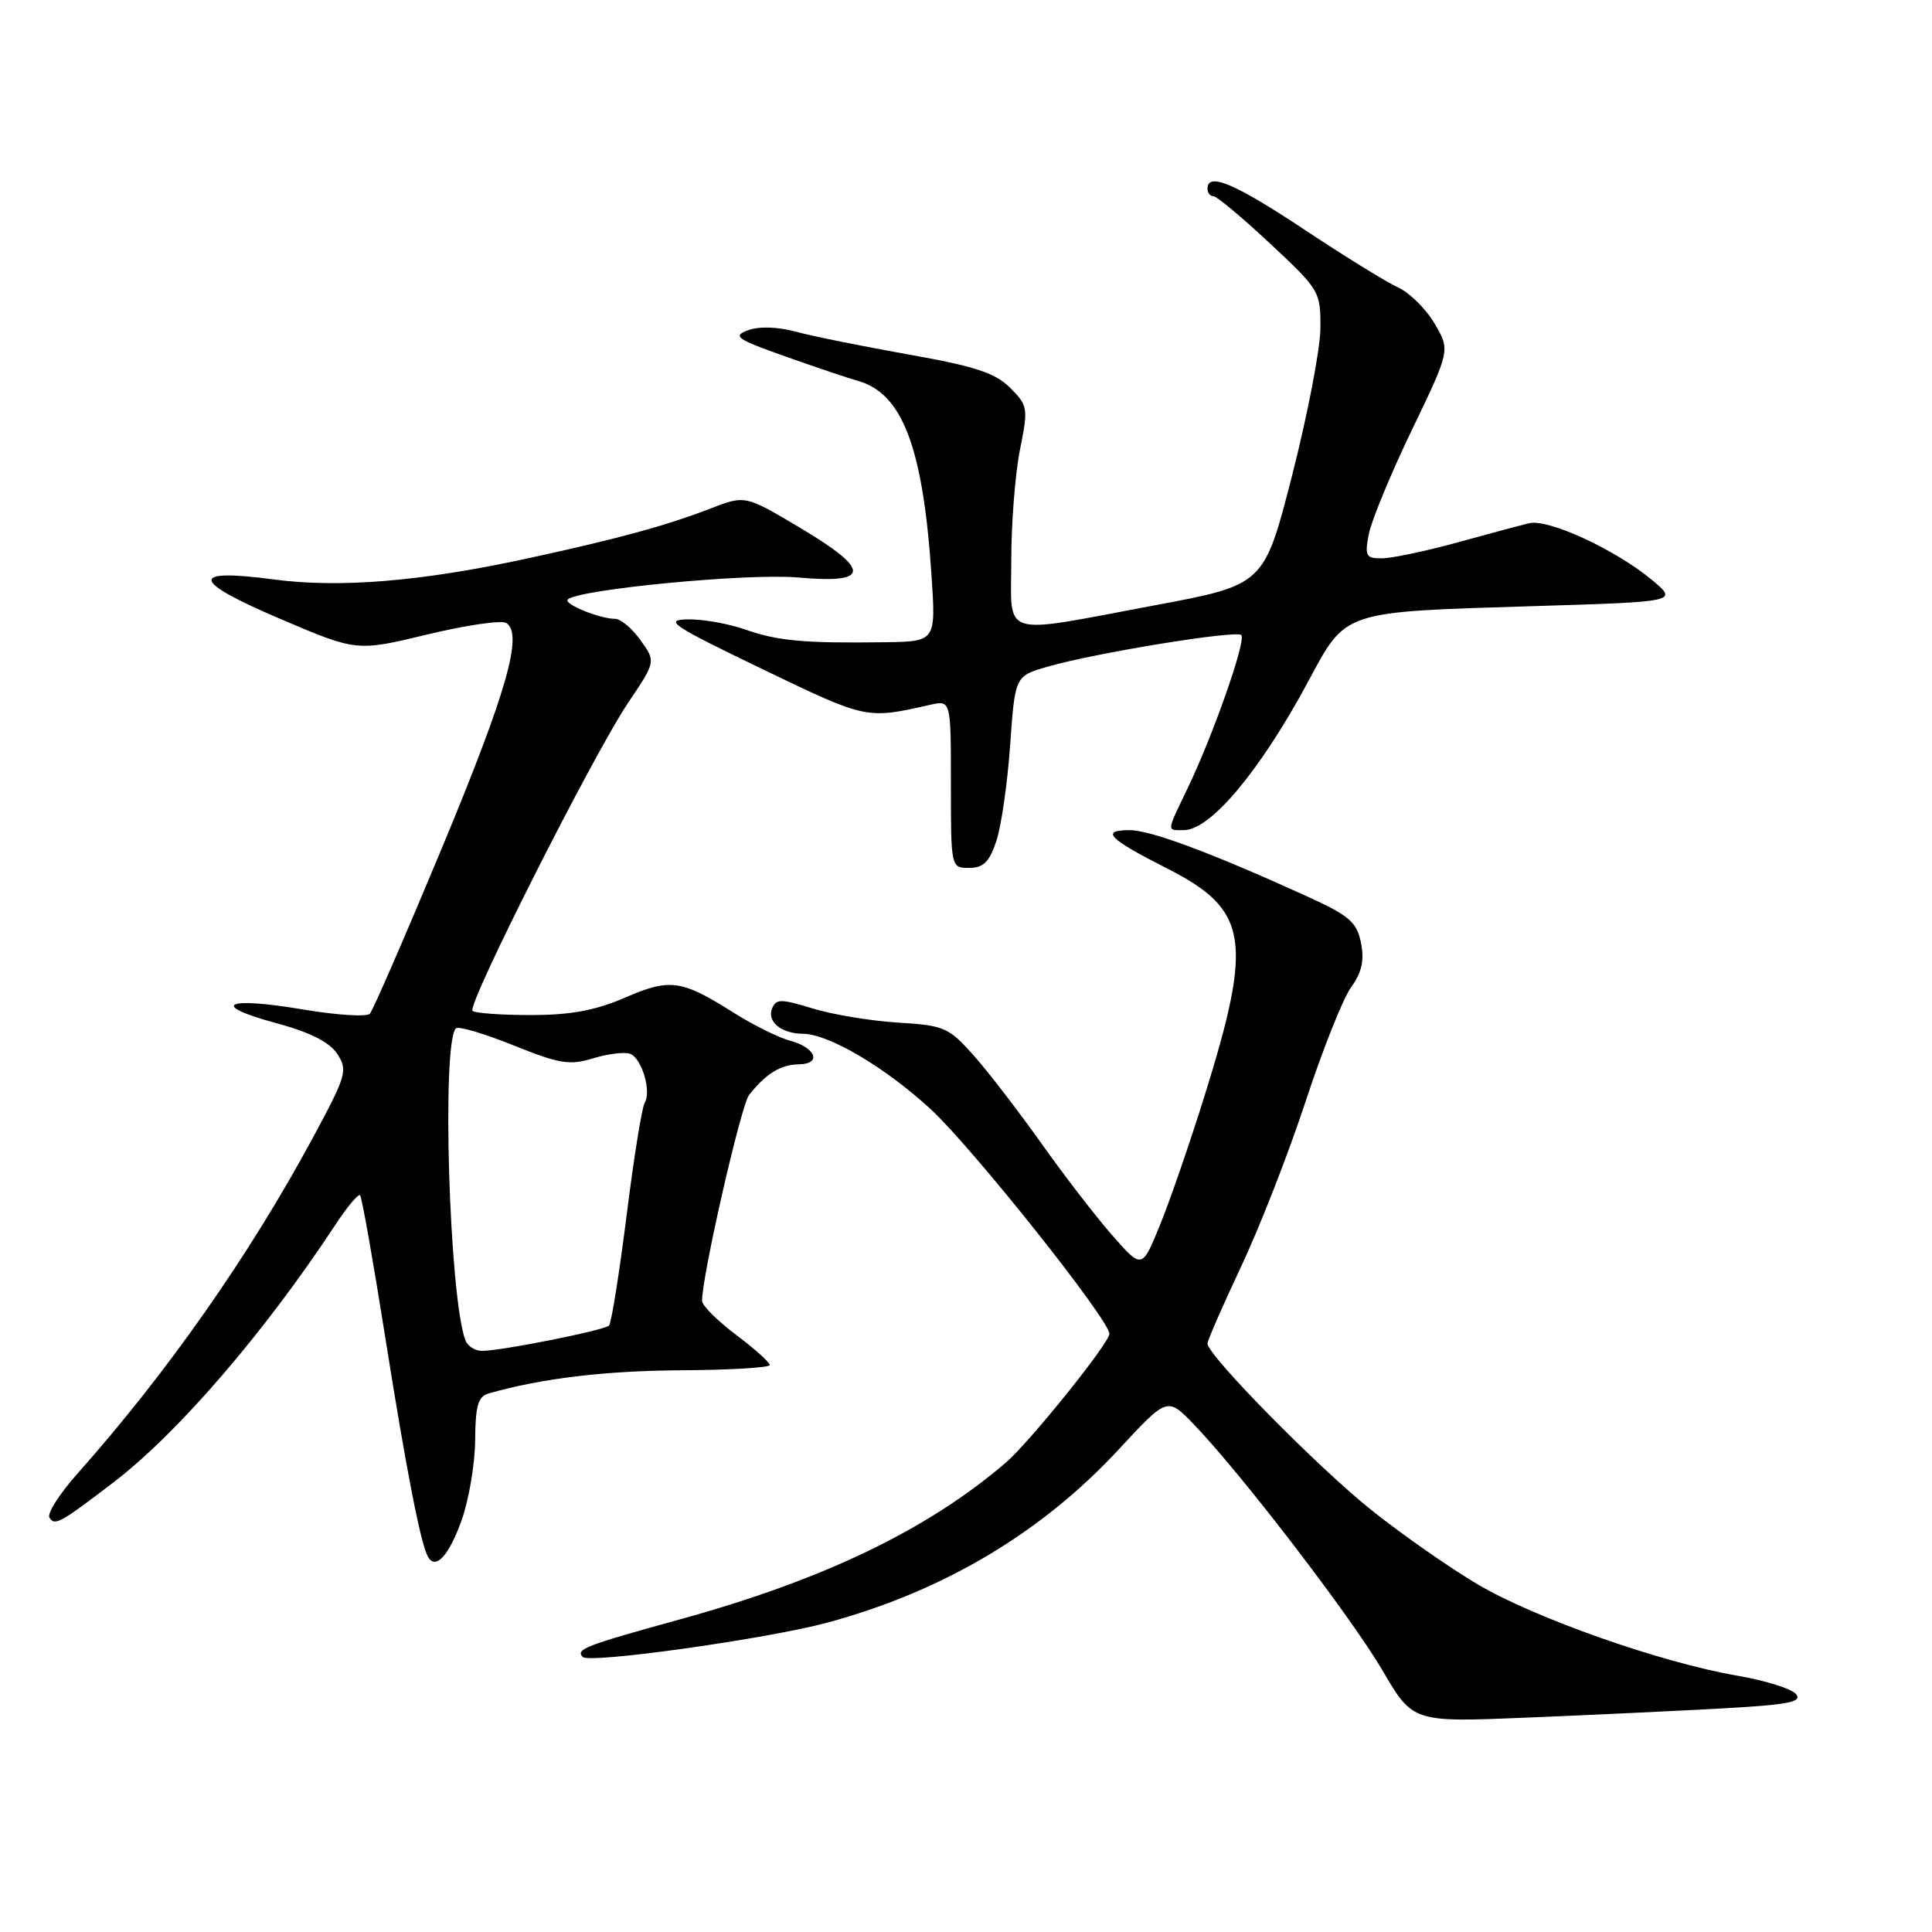<?xml version="1.0" encoding="UTF-8" standalone="no"?>
<!DOCTYPE svg PUBLIC "-//W3C//DTD SVG 1.1//EN" "http://www.w3.org/Graphics/SVG/1.1/DTD/svg11.dtd" >
<svg xmlns="http://www.w3.org/2000/svg" xmlns:xlink="http://www.w3.org/1999/xlink" version="1.1" viewBox="0 0 256 256">
 <g >
 <path fill="currentColor"
d=" M 228.28 226.37 C 236.94 225.89 238.85 225.52 237.99 224.48 C 237.40 223.77 233.90 222.67 230.21 222.04 C 220.10 220.30 203.34 214.40 195.79 209.93 C 192.09 207.74 185.79 203.34 181.79 200.15 C 174.72 194.53 160.00 179.58 160.00 178.03 C 160.00 177.61 162.00 173.05 164.43 167.88 C 166.87 162.72 170.72 152.88 172.98 146.00 C 175.24 139.12 177.96 132.29 179.03 130.81 C 180.45 128.85 180.80 127.25 180.34 124.93 C 179.78 122.17 178.81 121.33 173.10 118.73 C 160.45 112.98 152.48 110.01 149.69 110.00 C 145.77 110.00 146.86 111.12 154.60 115.05 C 165.45 120.56 166.09 124.49 159.53 145.46 C 157.63 151.53 155.01 159.13 153.70 162.33 C 151.32 168.17 151.32 168.17 147.41 163.72 C 145.26 161.28 141.03 155.79 138.00 151.52 C 134.97 147.26 130.93 142.00 129.00 139.83 C 125.71 136.14 125.10 135.87 119.00 135.50 C 115.42 135.28 110.33 134.44 107.69 133.63 C 103.41 132.32 102.81 132.33 102.29 133.68 C 101.63 135.40 103.57 136.96 106.39 136.98 C 109.83 137.01 117.30 141.42 123.35 147.00 C 128.87 152.10 147.00 174.88 147.00 176.74 C 147.00 177.96 136.39 191.15 133.24 193.84 C 122.85 202.73 109.07 209.35 90.08 214.58 C 77.53 218.04 76.21 218.55 77.23 219.56 C 78.13 220.47 101.81 217.13 109.66 215.00 C 125.04 210.82 138.02 203.10 148.28 192.01 C 154.69 185.09 154.69 185.09 158.25 188.80 C 164.53 195.34 179.06 214.29 183.20 221.36 C 187.21 228.22 187.21 228.22 202.36 227.59 C 210.69 227.25 222.35 226.70 228.28 226.37 Z  M 61.17 201.43 C 62.13 198.72 62.94 193.94 62.96 190.82 C 62.99 186.28 63.35 185.03 64.75 184.64 C 71.74 182.64 80.16 181.63 90.25 181.57 C 96.71 181.53 102.00 181.22 102.00 180.87 C 102.00 180.52 99.99 178.72 97.53 176.87 C 95.07 175.02 93.05 173.00 93.03 172.39 C 92.95 169.38 98.17 146.49 99.25 145.10 C 101.44 142.30 103.43 141.06 105.83 141.03 C 108.95 140.99 108.12 138.81 104.64 137.88 C 103.13 137.48 99.79 135.81 97.20 134.18 C 90.27 129.81 88.79 129.60 82.80 132.20 C 78.90 133.89 75.61 134.50 70.33 134.50 C 66.39 134.50 62.91 134.25 62.61 133.94 C 61.84 133.18 78.69 99.84 83.25 93.09 C 86.90 87.67 86.90 87.67 84.88 84.84 C 83.77 83.28 82.25 82.00 81.50 82.00 C 79.48 82.00 74.64 80.03 75.23 79.44 C 76.58 78.09 99.12 75.93 105.75 76.52 C 115.41 77.39 115.45 75.54 105.87 69.85 C 98.73 65.61 98.73 65.61 94.12 67.39 C 88.21 69.67 81.92 71.39 69.78 74.02 C 55.82 77.05 44.98 77.94 36.27 76.78 C 25.01 75.28 25.28 76.95 37.10 81.99 C 47.26 86.33 47.26 86.33 56.59 84.08 C 61.72 82.84 66.44 82.15 67.08 82.55 C 69.37 83.96 67.14 91.74 58.50 112.50 C 53.69 124.05 49.42 133.87 49.01 134.32 C 48.60 134.77 44.61 134.51 40.14 133.76 C 29.91 132.02 27.64 133.14 36.50 135.54 C 41.08 136.78 43.65 138.07 44.69 139.65 C 46.11 141.82 45.91 142.49 41.47 150.73 C 33.06 166.33 22.21 181.82 10.24 195.29 C 7.88 197.94 6.22 200.55 6.55 201.08 C 7.25 202.22 7.90 201.87 15.00 196.45 C 23.53 189.94 35.03 176.60 44.48 162.23 C 46.03 159.88 47.48 158.15 47.71 158.38 C 47.95 158.61 49.44 167.06 51.04 177.15 C 53.83 194.76 55.74 204.59 56.72 206.30 C 57.73 208.06 59.50 206.12 61.17 201.43 Z  M 132.03 111.42 C 132.68 109.45 133.50 103.73 133.85 98.71 C 134.50 89.58 134.50 89.58 138.81 88.34 C 145.05 86.53 163.81 83.47 164.48 84.15 C 165.16 84.83 160.76 97.39 157.37 104.44 C 154.53 110.35 154.56 110.00 156.86 110.00 C 160.39 110.00 166.97 102.15 173.31 90.36 C 178.44 80.83 177.64 81.10 203.42 80.31 C 222.34 79.73 222.34 79.73 218.92 76.87 C 214.13 72.86 205.16 68.71 202.62 69.33 C 201.45 69.61 197.12 70.77 193.00 71.91 C 188.88 73.04 184.43 73.97 183.12 73.98 C 180.98 74.00 180.81 73.68 181.38 70.75 C 181.73 68.96 184.30 62.75 187.09 56.95 C 192.17 46.40 192.17 46.40 190.08 42.86 C 188.93 40.91 186.75 38.76 185.24 38.08 C 183.73 37.40 178.15 33.95 172.83 30.42 C 163.63 24.31 160.00 22.78 160.00 25.00 C 160.00 25.55 160.35 26.00 160.79 26.00 C 161.22 26.00 164.60 28.82 168.29 32.27 C 174.86 38.40 175.00 38.64 174.96 43.52 C 174.94 46.26 173.25 55.02 171.21 63.00 C 167.50 77.50 167.50 77.50 153.00 80.21 C 132.18 84.10 134.00 84.68 134.00 74.17 C 134.00 69.31 134.52 62.75 135.15 59.59 C 136.26 54.08 136.21 53.75 133.84 51.38 C 131.87 49.41 129.17 48.53 120.43 46.98 C 114.42 45.91 107.70 44.56 105.50 43.96 C 103.05 43.30 100.58 43.22 99.12 43.76 C 97.01 44.54 97.57 44.93 104.12 47.25 C 108.18 48.69 112.49 50.14 113.71 50.48 C 119.60 52.15 122.31 59.32 123.43 76.25 C 124.01 85.00 124.01 85.00 117.26 85.10 C 106.58 85.25 103.05 84.93 98.76 83.42 C 96.55 82.64 93.12 82.03 91.12 82.07 C 87.91 82.14 89.03 82.88 101.00 88.65 C 114.87 95.33 114.78 95.31 123.25 93.39 C 126.00 92.77 126.00 92.77 126.00 103.88 C 126.00 114.98 126.00 115.00 128.42 115.00 C 130.31 115.00 131.10 114.22 132.03 111.42 Z  M 61.67 177.59 C 59.53 172.00 58.49 138.18 60.41 136.26 C 60.73 135.94 64.15 136.95 68.01 138.50 C 74.13 140.97 75.48 141.19 78.60 140.23 C 80.57 139.63 82.77 139.36 83.50 139.64 C 85.05 140.23 86.35 144.63 85.42 146.14 C 85.06 146.71 83.98 153.45 83.02 161.12 C 82.05 168.79 81.01 175.32 80.70 175.64 C 80.06 176.28 66.42 179.00 63.86 179.00 C 62.95 179.00 61.97 178.37 61.67 177.59 Z "/>
</g>
</svg>